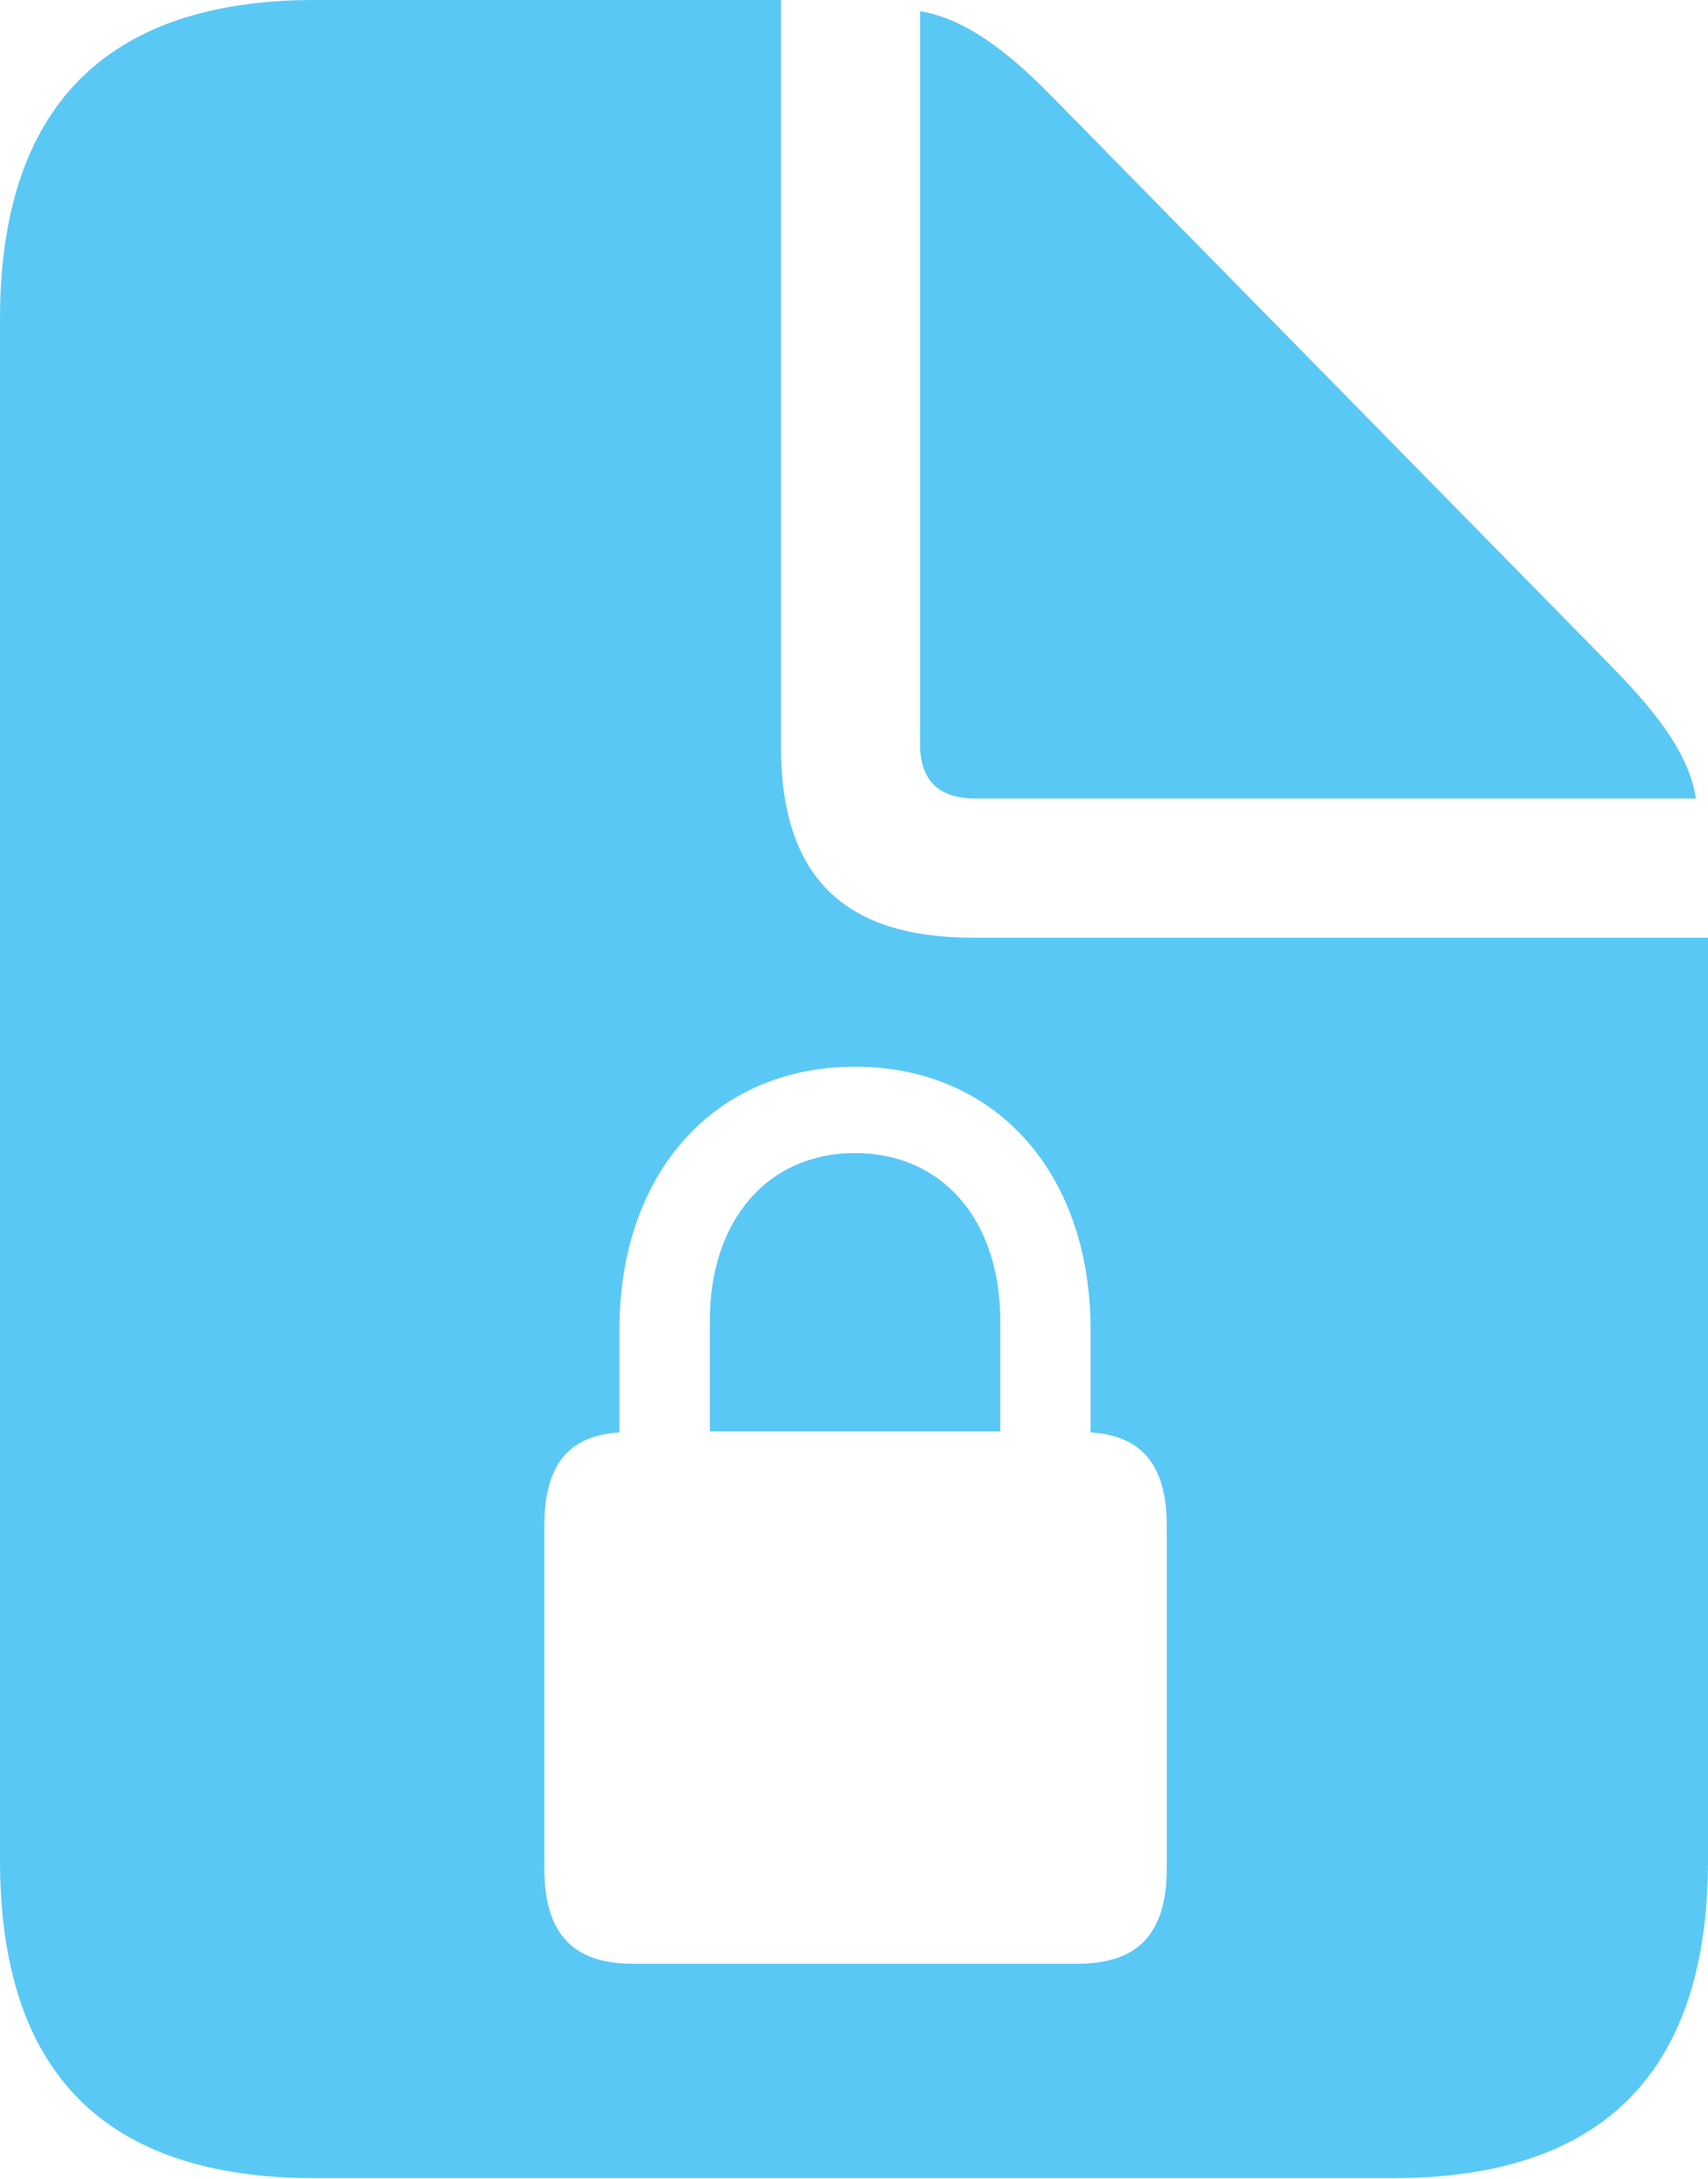 <?xml version="1.0" encoding="UTF-8"?>
<!--Generator: Apple Native CoreSVG 175.5-->
<!DOCTYPE svg
PUBLIC "-//W3C//DTD SVG 1.1//EN"
       "http://www.w3.org/Graphics/SVG/1.1/DTD/svg11.dtd">
<svg version="1.1" xmlns="http://www.w3.org/2000/svg" xmlns:xlink="http://www.w3.org/1999/xlink" width="20.532" height="26.184">
 <g>
  <rect height="26.184" opacity="0" width="20.532" x="0" y="0"/>
  <path d="M6.543 22.449L6.543 18.335C6.543 17.602 6.836 17.248 7.446 17.212L7.446 15.979C7.446 14.087 8.594 12.817 10.278 12.817C11.963 12.817 13.11 14.087 13.11 15.979L13.11 17.212C13.721 17.248 14.026 17.602 14.026 18.335L14.026 22.449C14.026 23.23 13.684 23.596 12.952 23.596L7.605 23.596C6.885 23.596 6.543 23.23 6.543 22.449ZM8.533 17.2L12.024 17.2L12.024 15.869C12.024 14.661 11.328 13.855 10.278 13.855C9.229 13.855 8.533 14.661 8.533 15.869ZM3.784 26.172L16.748 26.172C19.275 26.172 20.532 24.89 20.532 22.351L20.532 11.267L11.694 11.267C10.132 11.267 9.387 10.523 9.387 8.96L9.387 0L3.784 0C1.27 0 0 1.294 0 3.833L0 22.351C0 24.902 1.257 26.172 3.784 26.172ZM11.731 9.595L20.386 9.595C20.312 9.094 19.959 8.606 19.373 8.008L12.646 1.16C12.073 0.574 11.572 0.22 11.06 0.134L11.06 8.936C11.06 9.375 11.279 9.595 11.731 9.595Z" fill="#5ac8f5"/>
 </g>
</svg>
